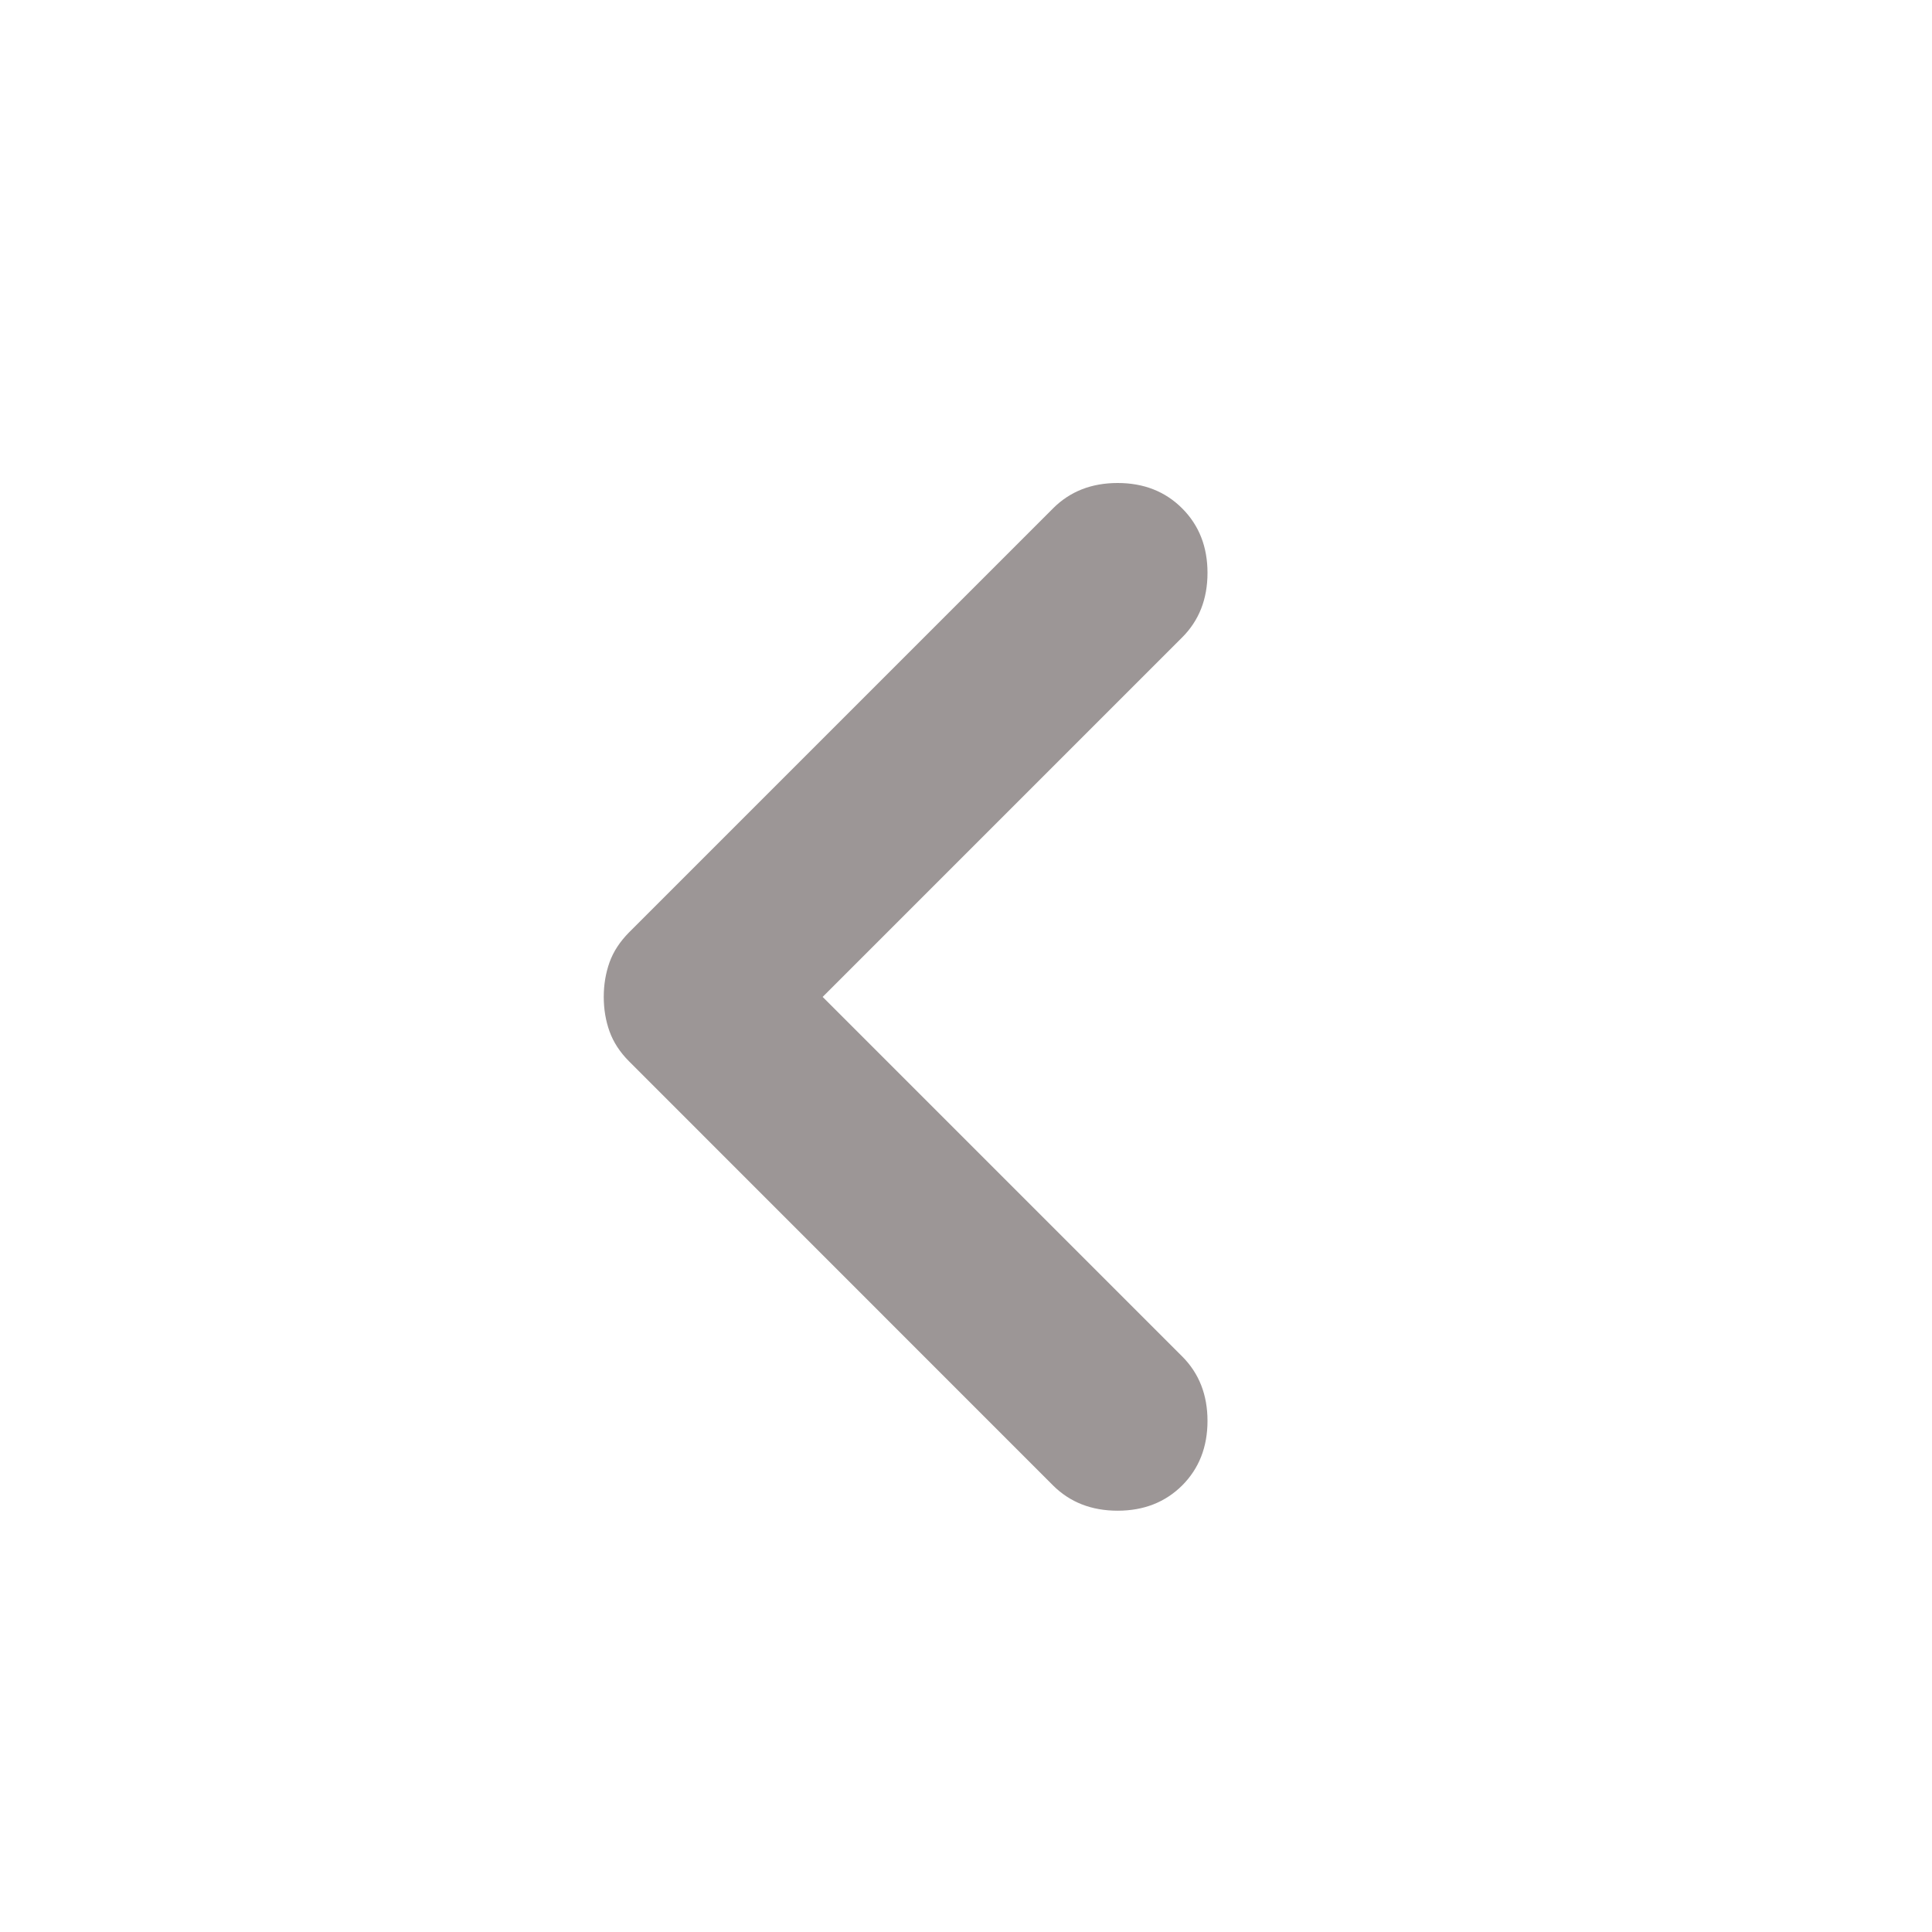 <svg width="16" height="16" viewBox="0 0 16 16" fill="none" xmlns="http://www.w3.org/2000/svg">
<mask id="mask0_4684_97917" style="mask-type:alpha" maskUnits="userSpaceOnUse" x="0" y="0" width="16" height="16">
<rect width="16" height="16" transform="matrix(-1 0 0 1 16 0)" fill="#D9D9D9"/>
</mask>
<g mask="url(#mask0_4684_97917)">
<path d="M9.79 12.302C9.93 12.162 10 11.983 10 11.767C10 11.551 9.93 11.373 9.79 11.233L6.813 8.256L9.79 5.279C9.93 5.139 10 4.961 10 4.744C10 4.528 9.93 4.35 9.79 4.21C9.65 4.07 9.472 4 9.256 4C9.039 4 8.861 4.07 8.721 4.21L5.21 7.721C5.134 7.798 5.08 7.88 5.048 7.969C5.016 8.059 5 8.154 5 8.256C5 8.358 5.016 8.453 5.048 8.542C5.08 8.631 5.134 8.714 5.21 8.79L8.721 12.302C8.861 12.441 9.039 12.511 9.256 12.511C9.472 12.511 9.65 12.441 9.79 12.302Z" fill="#9C9696"/>
</g>
</svg>
